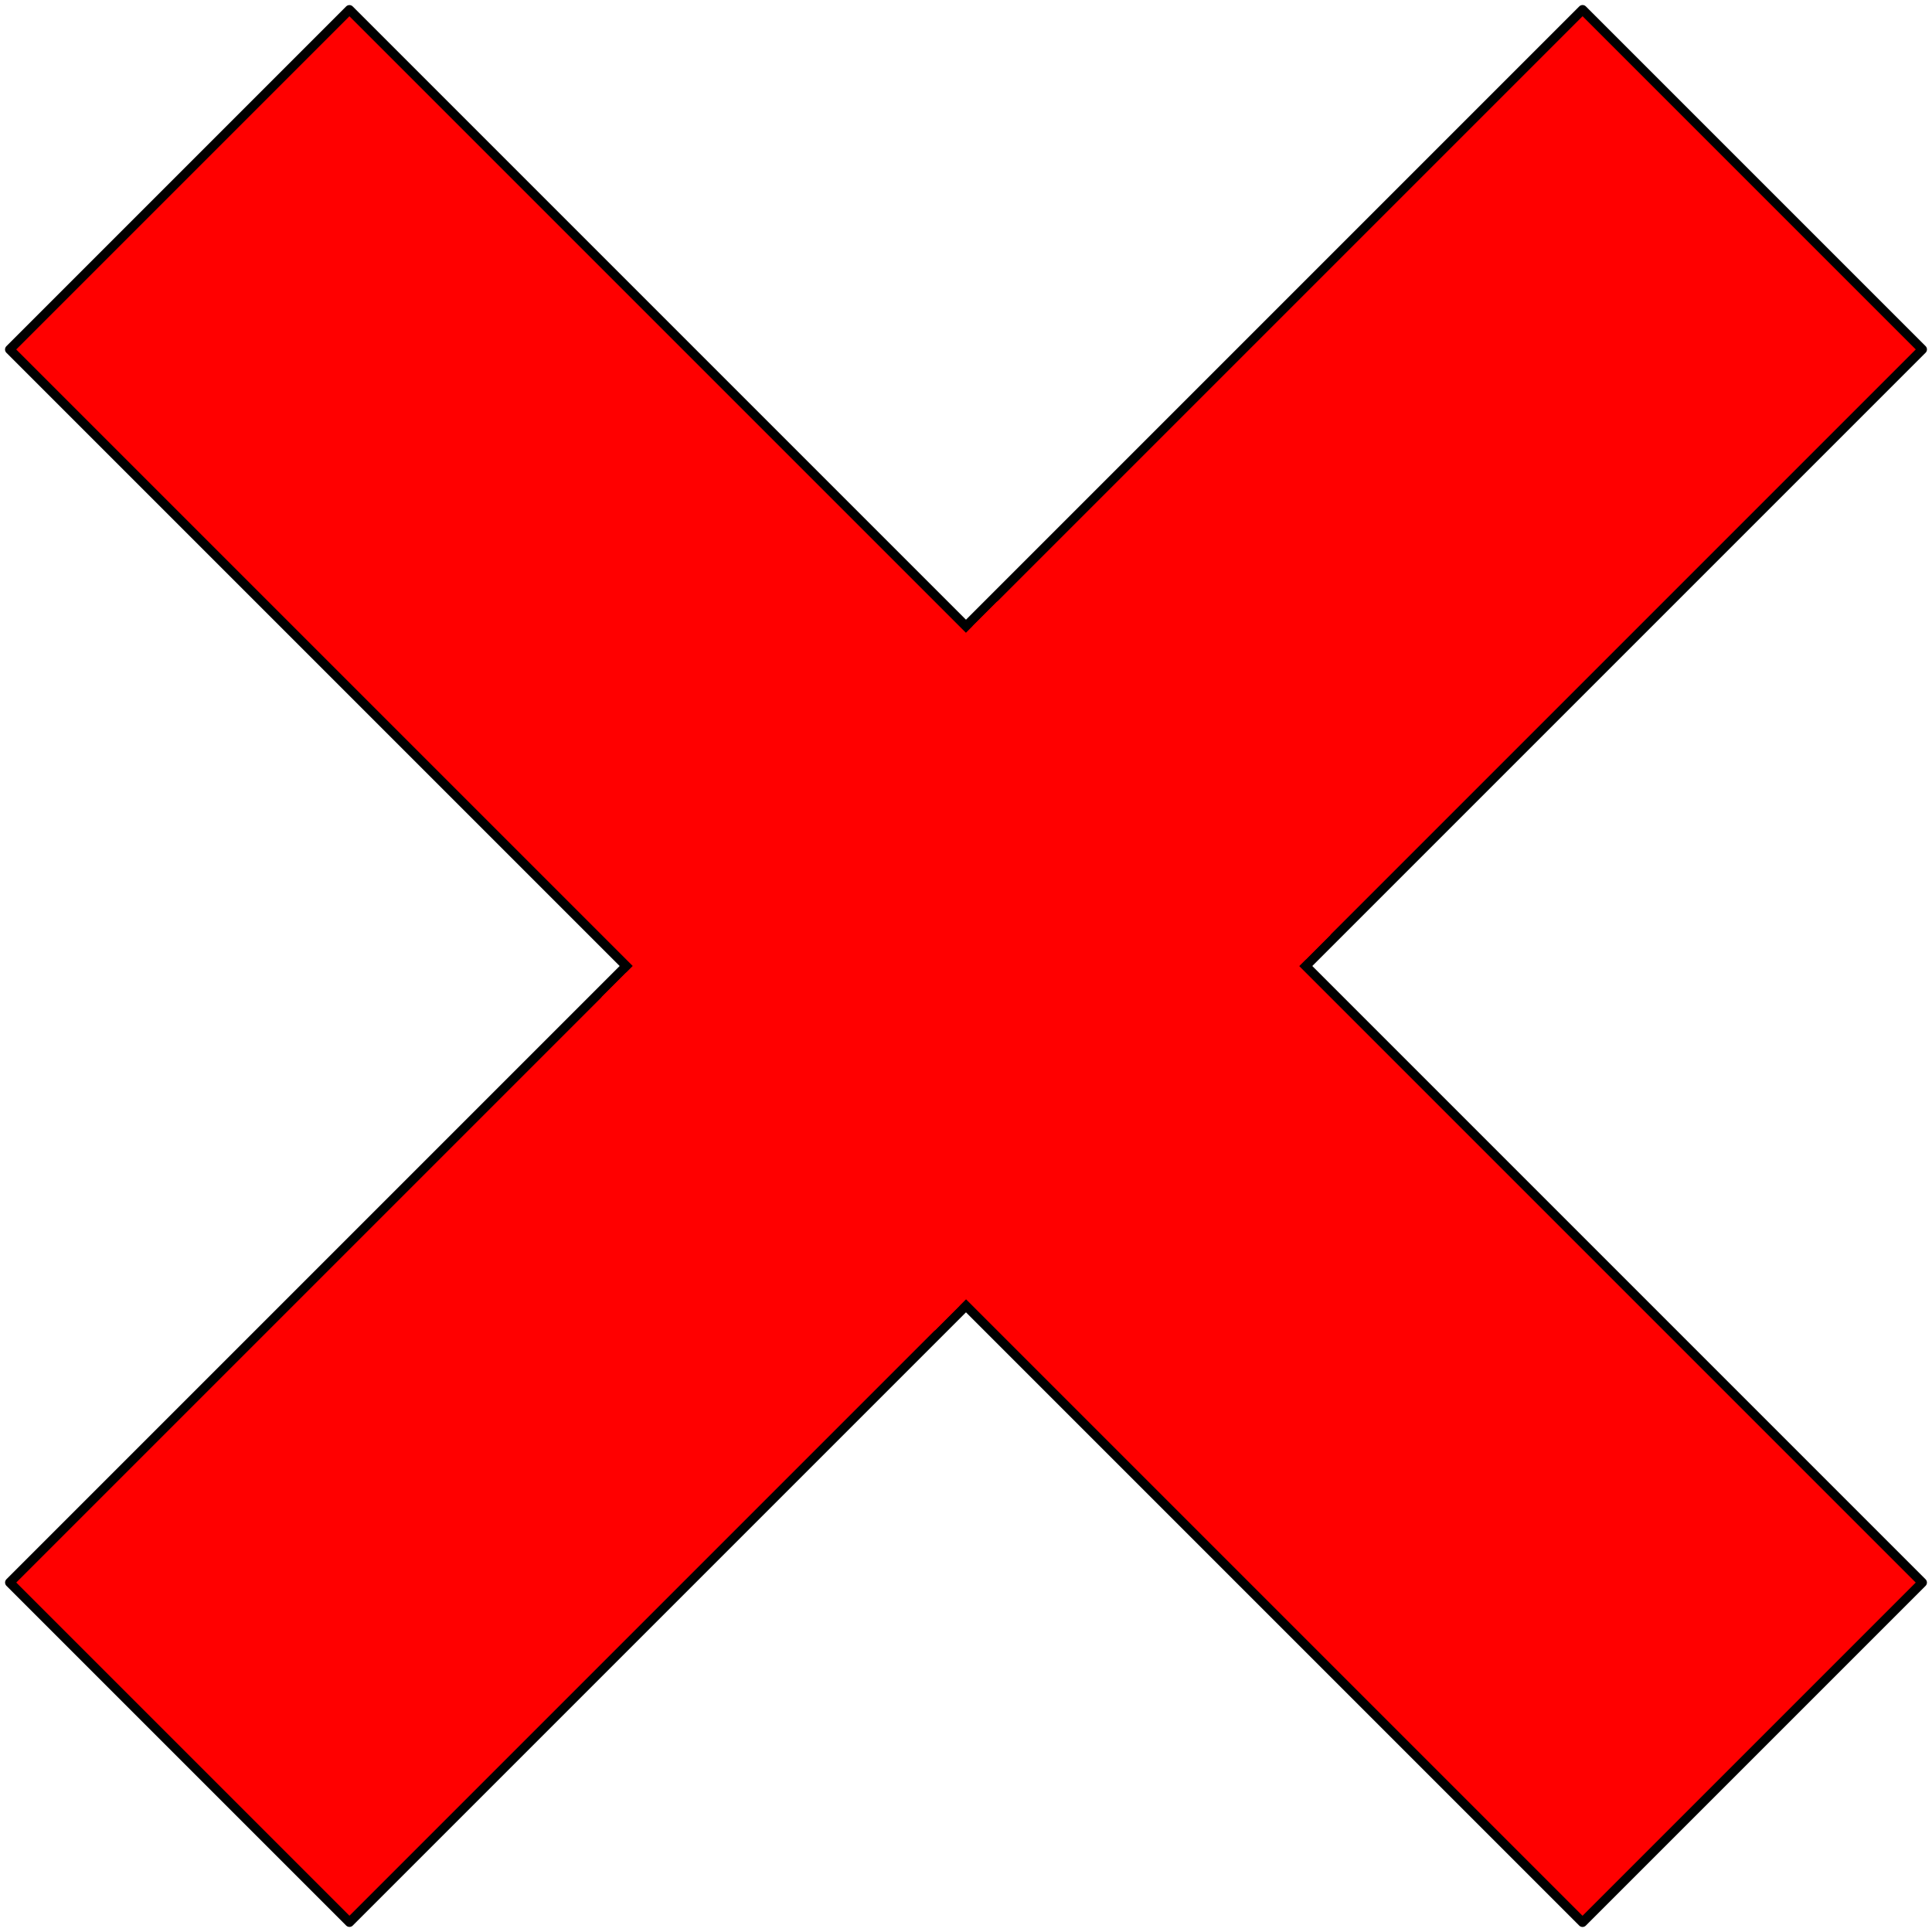 <svg version="1.1" viewBox="0.0 0.0 5000.0 5000.0" fill="none" stroke="none" stroke-linecap="square" stroke-miterlimit="10" xmlns:xlink="http://www.w3.org/1999/xlink" xmlns="http://www.w3.org/2000/svg"><rect x="0.0" y="0.0" width="5000.0" height="5000.0" fill="#333333" stroke="none"/><clipPath id="g1e41dd931a0_1_0.0"><path d="m0 0l5000.0 0l0 5000.0l-5000.0 0l0 -5000.0z" clip-rule="nonzero"/></clipPath><g clip-path="url(#g1e41dd931a0_1_0.0)"><path fill="#ffffff" d="m0 0l5000.0 0l0 5000.0l-5000.0 0z" fill-rule="evenodd"/><path fill="#ff0000" d="m4095.675 25.009l879.307 879.307l-4070.551 4070.551l-879.307 -879.307z" fill-rule="evenodd"/><path stroke="#000000" stroke-width="24.0" stroke-linejoin="round" stroke-linecap="butt" d="m4095.675 25.009l879.307 879.307l-4070.551 4070.551l-879.307 -879.307z" fill-rule="evenodd"/><path fill="#ff0000" d="m4974.876 4095.684l-879.307 879.307l-4070.551 -4070.551l879.307 -879.307z" fill-rule="evenodd"/><path stroke="#000000" stroke-width="24.0" stroke-linejoin="round" stroke-linecap="butt" d="m4974.876 4095.684l-879.307 879.307l-4070.551 -4070.551l879.307 -879.307z" fill-rule="evenodd"/><path fill="#ff0000" d="m2580.81 1556.553l862.677 862.677l-1024.126 1024.126l-862.677 -862.677z" fill-rule="evenodd"/></g></svg>